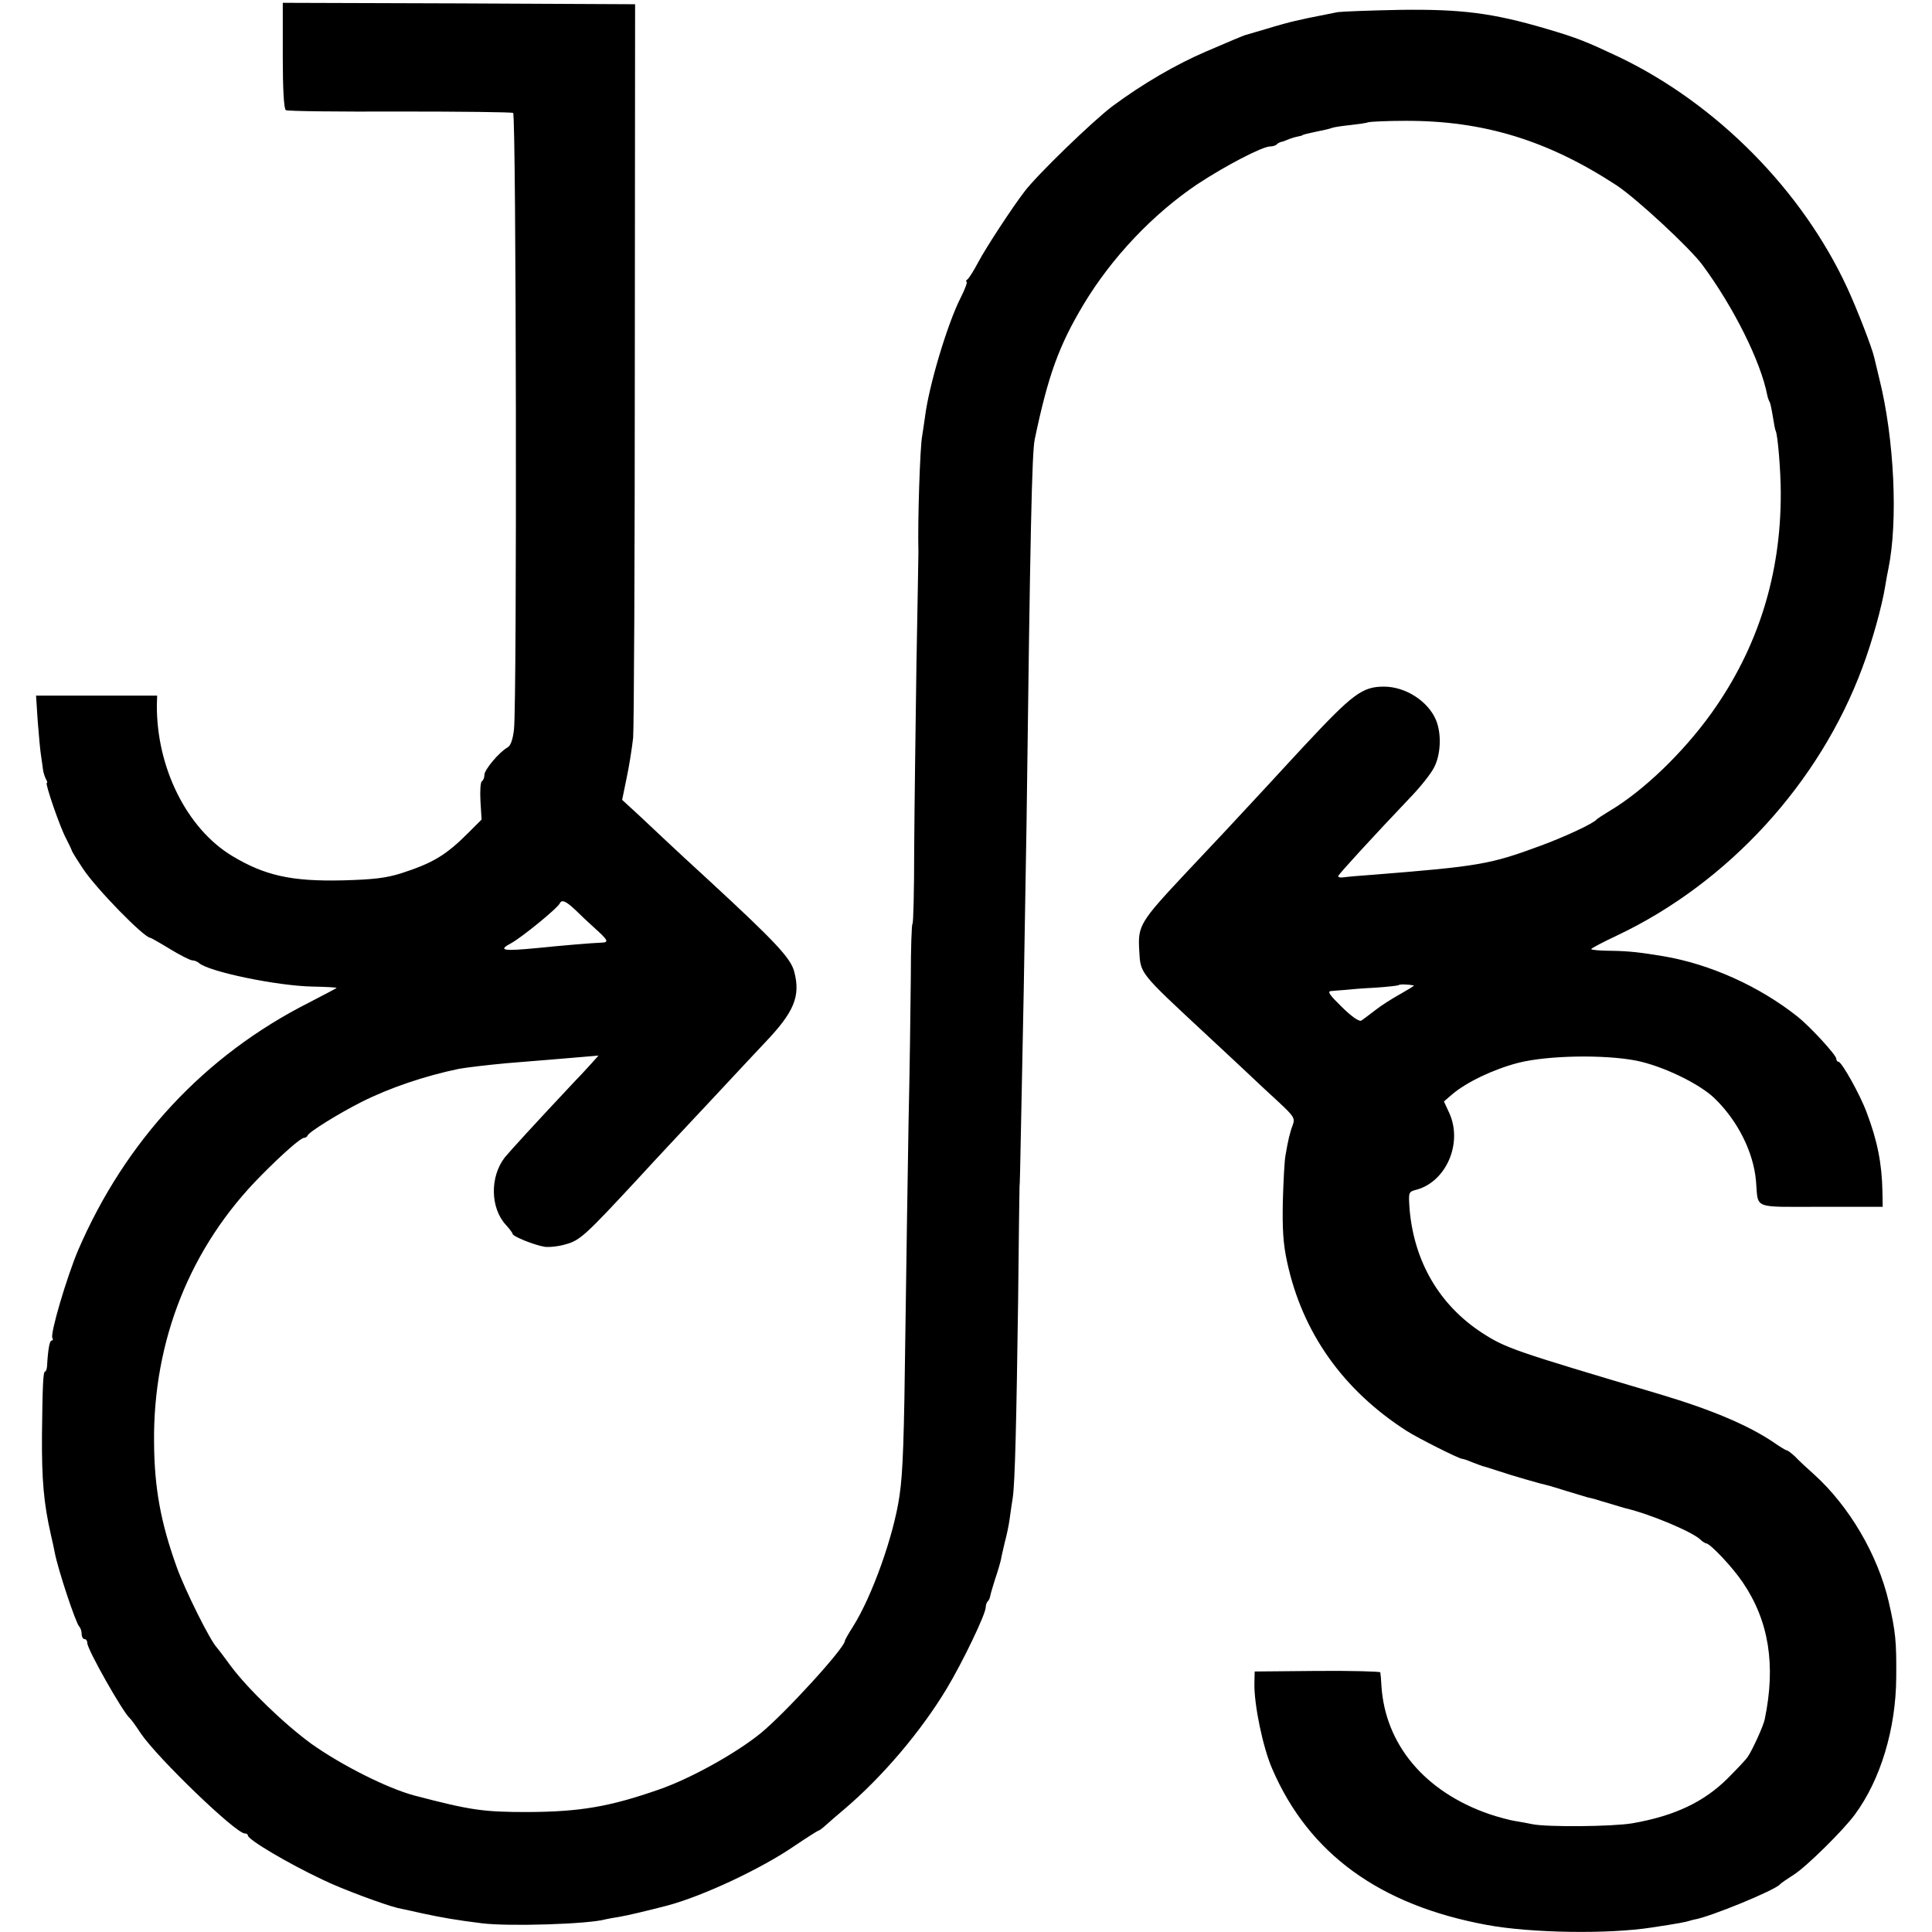 <?xml version="1.0" standalone="no"?>
<!DOCTYPE svg PUBLIC "-//W3C//DTD SVG 20010904//EN"
 "http://www.w3.org/TR/2001/REC-SVG-20010904/DTD/svg10.dtd">
<svg version="1.0" xmlns="http://www.w3.org/2000/svg"
 width="686pt" height="686pt" viewBox="0 0 686 686"
 preserveAspectRatio="xMidYMid meet">
<g transform="translate(0,686) scale(0.1,-0.1)"
fill="#000000" stroke="none">
<path d="M1004 6663 c0 -120 4 -190 11 -194 5 -4 187 -6 403 -5 217 0 398 -2
404 -5 11 -7 14 -2094 3 -2189 -4 -36 -12 -58 -23 -64 -29 -16 -82 -79 -82
-97 0 -10 -4 -20 -9 -23 -5 -3 -7 -35 -5 -71 l4 -65 -47 -47 c-80 -80 -125
-107 -239 -144 -55 -17 -98 -22 -209 -25 -180 -4 -275 17 -391 87 -161 97
-269 315 -267 537 l1 32 -215 0 -215 0 6 -92 c4 -51 9 -106 12 -123 2 -16 6
-39 7 -50 2 -12 7 -26 11 -33 4 -7 5 -12 2 -12 -7 0 48 -161 70 -200 10 -19
18 -37 19 -40 0 -3 18 -32 40 -65 46 -70 217 -245 239 -245 2 0 34 -18 70 -40
36 -22 72 -40 79 -40 7 0 17 -4 23 -9 33 -31 280 -82 404 -84 48 -1 87 -3 85
-5 -2 -2 -46 -25 -98 -52 -370 -187 -652 -490 -820 -880 -40 -95 -100 -297
-91 -311 3 -5 2 -9 -3 -9 -7 0 -13 -34 -16 -92 -1 -10 -4 -18 -7 -18 -7 0 -9
-52 -11 -225 -1 -159 6 -242 32 -356 6 -26 12 -53 13 -60 12 -63 74 -249 87
-264 5 -5 9 -17 9 -27 0 -10 5 -18 10 -18 6 0 10 -6 10 -14 0 -23 126 -245
150 -266 4 -3 22 -27 40 -55 60 -88 337 -355 369 -355 6 0 11 -3 11 -7 0 -15
142 -99 265 -157 67 -33 222 -90 268 -101 12 -2 51 -11 87 -19 70 -15 122 -24
211 -35 95 -12 381 -3 439 14 8 2 31 6 50 9 29 5 97 21 170 40 127 34 334 131
453 213 43 29 81 53 83 53 3 0 15 9 27 20 12 11 42 37 66 57 135 115 271 275
363 428 57 95 138 264 138 288 0 7 3 17 7 21 4 3 8 12 9 19 1 7 9 33 17 59 9
26 18 57 21 70 2 13 9 41 14 63 6 22 14 59 17 82 3 23 8 57 11 75 8 54 13 270
19 698 2 223 5 405 5 405 1 0 3 90 5 200 2 110 7 335 10 500 3 165 7 433 10
595 13 1030 19 1312 29 1360 48 229 86 333 174 480 100 166 245 319 402 425
100 66 232 135 260 135 9 0 20 3 24 8 4 4 11 7 14 8 4 0 15 4 24 8 9 4 25 9
35 11 10 2 18 4 18 5 0 2 22 7 60 15 17 3 37 8 45 11 8 3 37 7 65 10 27 3 56
7 64 10 7 2 66 5 130 5 278 1 506 -69 751 -229 71 -47 261 -223 305 -283 111
-150 207 -343 230 -462 2 -9 6 -21 9 -25 2 -4 7 -27 11 -52 4 -25 8 -47 10
-50 7 -12 18 -141 18 -220 1 -290 -81 -551 -246 -782 -102 -142 -242 -276
-361 -347 -23 -14 -43 -27 -46 -30 -12 -15 -113 -62 -200 -94 -178 -66 -218
-73 -595 -103 -44 -3 -90 -7 -103 -9 -13 -2 -22 0 -20 5 3 8 121 137 256 279
35 36 73 84 84 106 24 46 27 119 7 168 -28 67 -108 119 -185 119 -77 0 -111
-26 -281 -208 -21 -23 -81 -87 -133 -144 -142 -153 -162 -175 -285 -305 -167
-178 -175 -191 -170 -278 5 -86 -3 -76 241 -303 60 -56 128 -119 150 -140 23
-22 69 -65 103 -96 56 -52 60 -59 51 -83 -10 -26 -17 -56 -26 -110 -3 -16 -7
-88 -9 -160 -2 -98 1 -151 15 -215 54 -252 199 -456 425 -601 41 -26 186 -99
197 -99 4 0 19 -5 35 -12 15 -6 33 -12 38 -14 6 -1 30 -9 55 -17 44 -15 155
-47 175 -51 6 -1 37 -11 70 -21 33 -10 66 -20 73 -22 6 -1 18 -4 25 -6 6 -2
32 -10 57 -17 25 -8 47 -14 50 -15 90 -21 241 -85 268 -112 7 -7 17 -13 20
-13 14 0 96 -87 131 -140 92 -136 117 -293 77 -485 -4 -22 -45 -112 -61 -134
-5 -8 -37 -42 -70 -75 -84 -84 -189 -134 -339 -160 -71 -12 -305 -14 -356 -3
-14 3 -41 8 -60 11 -19 3 -61 14 -93 25 -228 79 -369 247 -382 456 -1 22 -3
43 -4 47 0 3 -101 6 -223 5 l-223 -2 -1 -44 c-1 -75 30 -225 63 -301 130 -302
382 -485 763 -555 156 -29 433 -33 585 -9 94 14 123 20 135 24 3 1 10 3 15 4
56 9 287 104 305 125 3 4 25 19 50 35 44 28 175 157 216 213 91 123 146 304
147 488 1 126 -2 161 -27 269 -39 166 -140 338 -265 451 -25 22 -55 50 -67 63
-13 12 -26 22 -29 22 -4 0 -25 13 -48 29 -89 60 -218 115 -402 170 -522 155
-548 164 -632 218 -152 99 -242 253 -258 440 -4 59 -4 61 22 68 107 27 168
165 119 273 l-19 41 29 25 c50 43 146 89 234 112 106 27 307 30 420 8 94 -19
222 -81 276 -132 83 -79 140 -192 149 -295 9 -102 -17 -92 231 -92 l219 0 -1
55 c-2 99 -18 180 -56 280 -24 65 -89 180 -100 180 -4 0 -8 5 -8 11 0 13 -93
114 -137 149 -136 108 -311 187 -478 215 -79 13 -119 18 -182 19 -40 0 -73 3
-73 6 0 3 42 25 93 49 394 187 718 541 870 951 35 93 70 220 81 290 3 19 8 46
11 60 35 170 21 463 -32 675 -8 33 -16 67 -18 75 -7 33 -60 170 -96 248 -160
346 -462 652 -809 819 -119 56 -148 68 -260 101 -190 56 -301 70 -520 67 -107
-2 -206 -6 -220 -8 -14 -3 -41 -8 -60 -12 -19 -4 -39 -8 -45 -9 -5 -1 -26 -6
-45 -10 -19 -4 -66 -17 -105 -29 -38 -11 -72 -21 -75 -22 -11 -4 -50 -20 -138
-58 -107 -46 -224 -114 -332 -194 -68 -51 -269 -245 -313 -304 -43 -56 -136
-198 -163 -249 -16 -30 -33 -58 -39 -62 -5 -4 -7 -8 -3 -8 4 0 -5 -26 -21 -57
-47 -93 -113 -312 -127 -426 -3 -23 -8 -53 -10 -67 -7 -37 -16 -295 -13 -410
0 -8 -3 -188 -7 -400 -3 -212 -7 -505 -8 -652 0 -148 -3 -268 -6 -268 -3 0 -6
-87 -6 -193 -1 -105 -4 -336 -8 -512 -3 -176 -8 -502 -11 -725 -5 -408 -9
-518 -21 -600 -20 -141 -97 -357 -165 -465 -16 -25 -29 -48 -29 -51 0 -25
-214 -259 -300 -329 -89 -72 -250 -161 -360 -199 -175 -61 -279 -79 -465 -80
-159 0 -203 6 -405 59 -96 26 -257 107 -364 183 -95 69 -226 195 -287 277 -24
33 -46 62 -49 65 -23 23 -113 203 -143 287 -56 156 -79 279 -80 441 -4 362
129 695 379 947 78 79 142 135 154 135 5 0 10 3 12 8 5 13 110 78 193 120 100
50 224 92 345 117 28 5 104 14 170 20 113 9 183 15 255 21 l70 6 -25 -28 c-14
-15 -38 -42 -55 -59 -142 -151 -236 -254 -253 -275 -53 -69 -51 -179 4 -239
13 -14 24 -29 24 -32 0 -9 77 -40 114 -46 15 -2 49 1 75 9 51 14 70 32 261
238 63 69 147 158 186 200 39 41 97 104 130 139 32 35 92 98 131 140 103 108
126 164 103 251 -12 48 -69 108 -304 325 -60 55 -126 116 -146 135 -20 19 -65
61 -99 93 l-62 57 16 78 c9 42 19 106 23 142 3 36 6 637 6 1335 l1 1270 -625
3 -626 2 0 -187z m1039 -3034 c17 -17 48 -46 68 -64 48 -43 52 -51 26 -52 -32
-1 -151 -11 -227 -19 -124 -12 -144 -9 -95 17 37 20 166 125 173 142 7 14 22
7 55 -24z m2977 -268 c3 -1 -19 -14 -47 -30 -29 -16 -70 -42 -90 -58 -21 -16
-43 -33 -50 -37 -7 -4 -35 15 -69 49 -43 42 -52 55 -38 56 11 1 33 3 49 4 17
2 65 6 108 8 43 3 80 7 83 9 3 4 33 3 54 -1z"/>
</g>
</svg>
